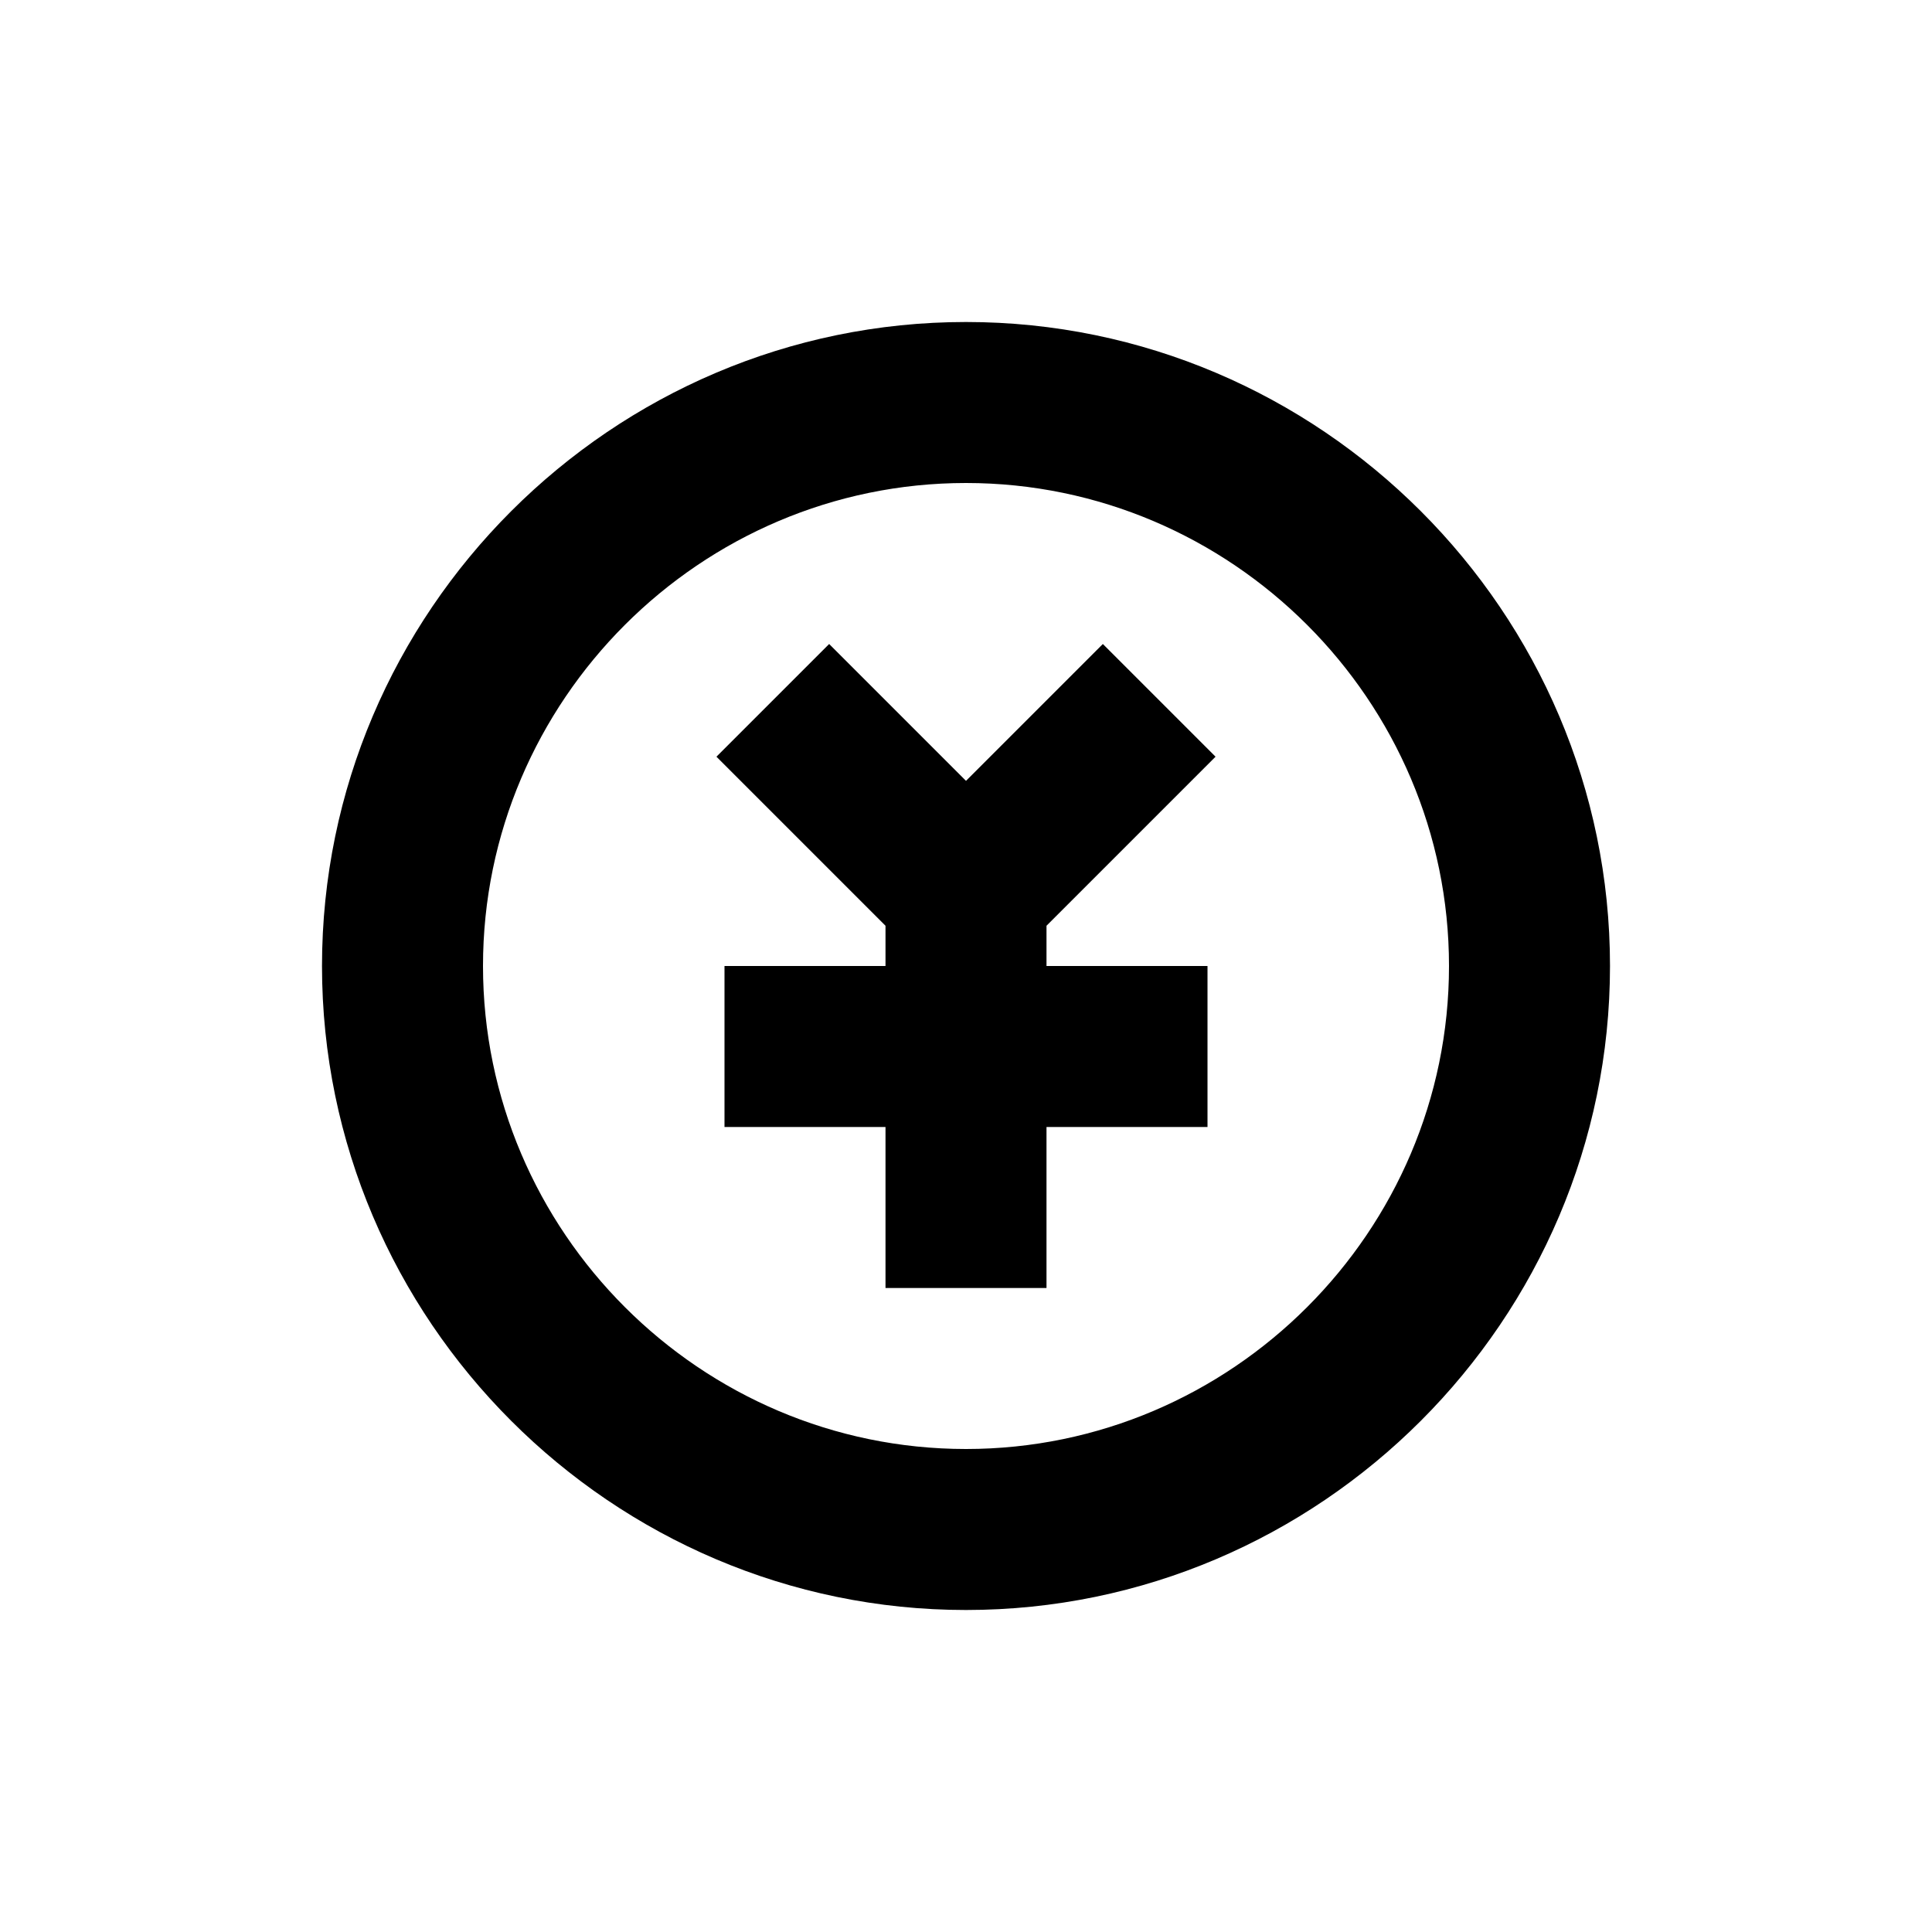 <?xml version="1.0" standalone="no"?><!DOCTYPE svg PUBLIC "-//W3C//DTD SVG 1.1//EN" "http://www.w3.org/Graphics/SVG/1.1/DTD/svg11.dtd"><svg class="icon" width="200px" height="200.00px" viewBox="0 0 1024 1024" version="1.1" xmlns="http://www.w3.org/2000/svg"><path fill="#000000" d="M554.667 512h85.333v85.333h-85.333v85.333h-85.333v-85.333H384v-85.333h85.333v-21.333L379.733 401.067 439.467 341.333 512 413.867 584.533 341.333l59.733 59.733-89.6 89.6v21.333z m-42.667 341.333c-187.733 0-341.333-153.6-341.333-341.333s153.6-341.333 341.333-341.333 341.333 153.6 341.333 341.333-153.6 341.333-341.333 341.333z m0-85.333c140.8 0 256-115.2 256-256s-115.2-256-256-256-256 115.2-256 256 115.2 256 256 256z"  /></svg>